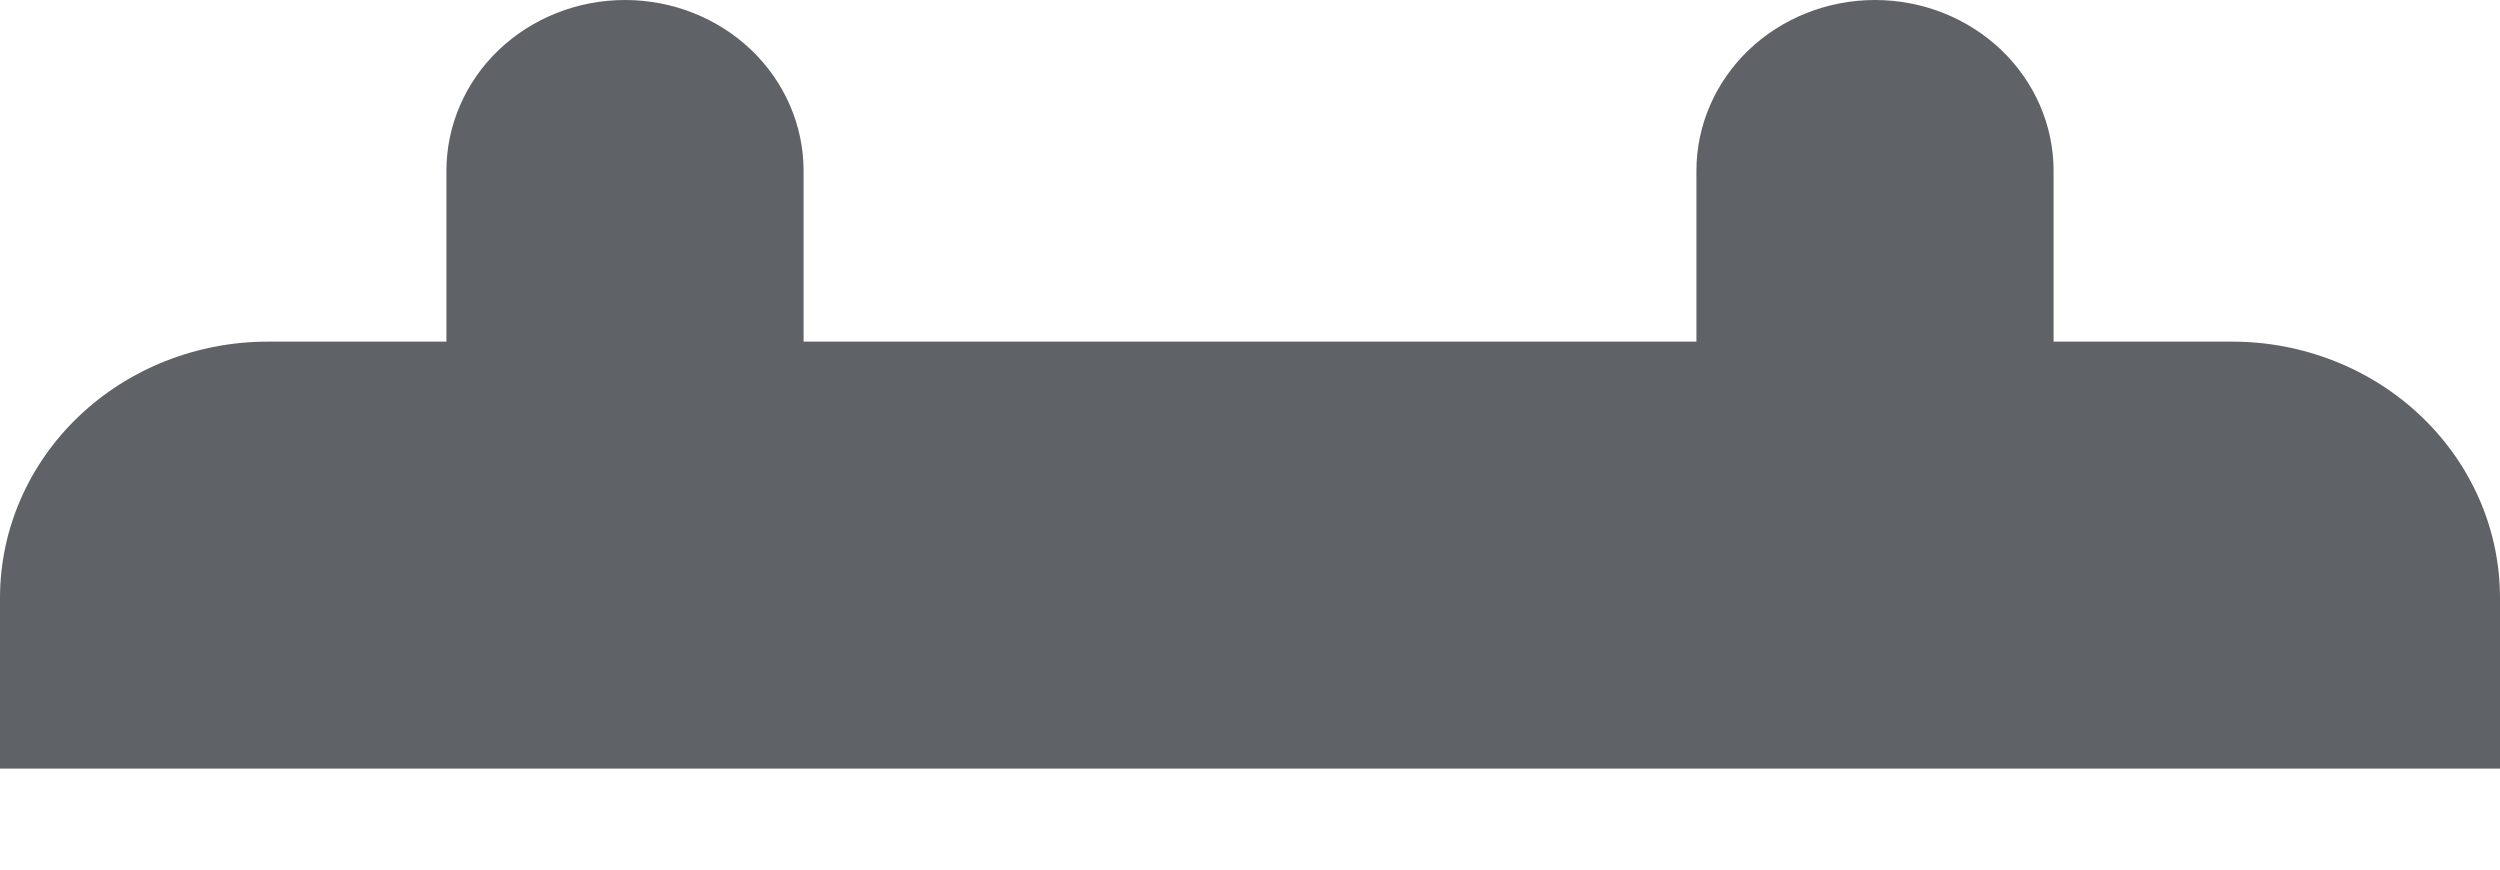 <svg width="23" height="8" viewBox="0 0 23 8" fill="none" xmlns="http://www.w3.org/2000/svg">
<path fill-rule="evenodd" clip-rule="evenodd" d="M5.75 0C6.186 0 6.604 0.166 6.912 0.46C7.22 0.755 7.393 1.155 7.393 1.571V3.143H15.607V1.571C15.607 1.155 15.78 0.755 16.088 0.46C16.396 0.166 16.814 0 17.25 0C17.686 0 18.104 0.166 18.412 0.46C18.72 0.755 18.893 1.155 18.893 1.571V3.143H20.536C21.189 3.143 21.816 3.391 22.278 3.833C22.74 4.275 23 4.875 23 5.5V7.071H0V5.5C0 4.875 0.26 4.275 0.722 3.833C1.184 3.391 1.811 3.143 2.464 3.143H4.107V1.571C4.107 1.155 4.28 0.755 4.588 0.46C4.896 0.166 5.314 0 5.75 0Z" fill="#5F6368"/>
</svg>
